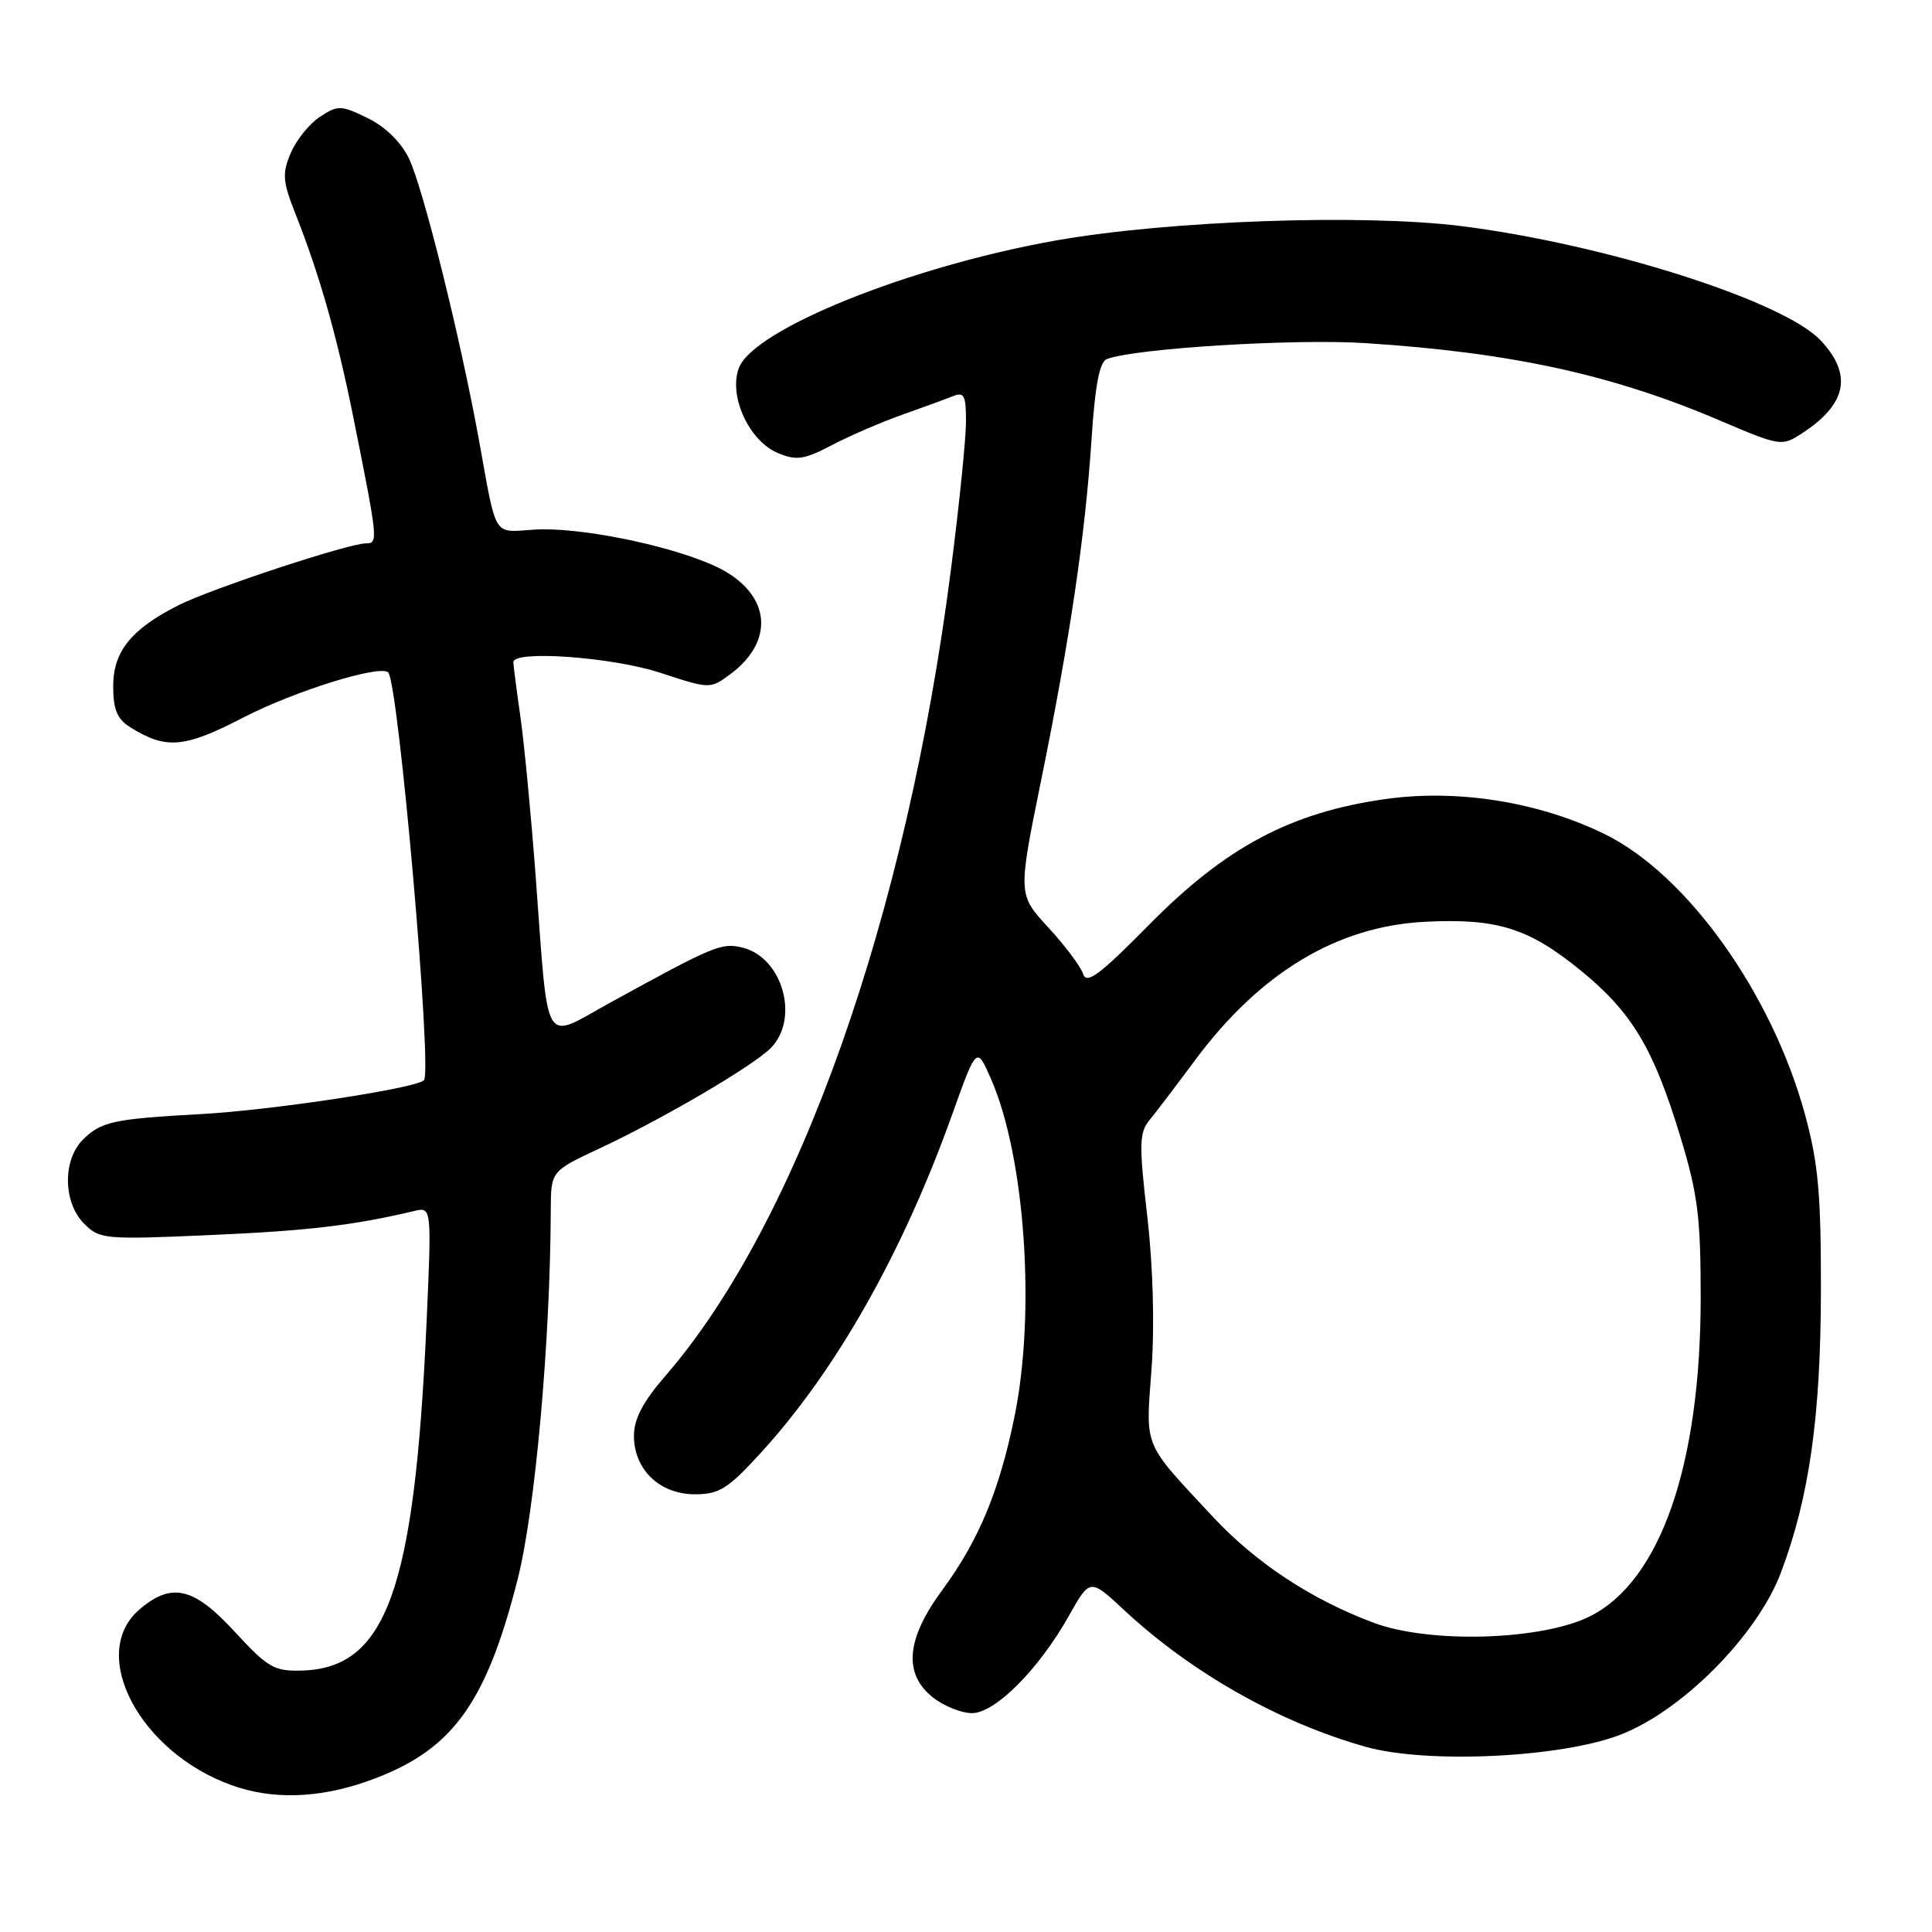 <?xml version="1.0" encoding="UTF-8" standalone="no"?>
<!DOCTYPE svg PUBLIC "-//W3C//DTD SVG 1.1//EN" "http://www.w3.org/Graphics/SVG/1.1/DTD/svg11.dtd" >
<svg xmlns="http://www.w3.org/2000/svg" xmlns:xlink="http://www.w3.org/1999/xlink" version="1.1" viewBox="0 0 256 256">
 <g >
 <path fill="currentColor"
d=" M 48.63 236.04 C 59.79 232.12 64.33 226.03 68.59 209.27 C 70.91 200.14 72.92 177.75 72.98 160.34 C 73.00 155.19 73.00 155.19 79.43 152.18 C 87.83 148.25 99.71 141.29 102.11 138.89 C 105.98 135.02 103.73 126.90 98.41 125.57 C 95.63 124.87 94.64 125.28 80.81 132.88 C 71.79 137.84 72.72 139.44 70.97 116.00 C 70.37 108.03 69.47 98.58 68.96 95.00 C 68.45 91.42 68.03 88.16 68.02 87.75 C 67.98 86.11 81.15 87.06 87.53 89.16 C 94.10 91.31 94.10 91.31 96.80 89.31 C 103.02 84.67 101.98 78.20 94.46 74.88 C 88.23 72.12 76.46 69.79 70.74 70.18 C 65.29 70.55 65.83 71.42 63.50 58.50 C 61.03 44.86 56.08 24.93 54.19 21.00 C 53.14 18.83 51.07 16.80 48.72 15.65 C 45.17 13.92 44.79 13.91 42.39 15.48 C 40.99 16.40 39.25 18.56 38.52 20.29 C 37.36 23.04 37.45 24.05 39.20 28.47 C 42.35 36.42 44.70 44.70 46.86 55.50 C 50.09 71.62 50.13 72.00 48.49 72.00 C 46.18 72.00 27.91 78.03 23.62 80.21 C 17.37 83.38 15.00 86.33 15.00 90.93 C 15.00 94.02 15.52 95.28 17.25 96.36 C 22.01 99.33 24.40 99.13 32.21 95.09 C 38.99 91.58 50.37 88.04 51.44 89.10 C 52.80 90.46 57.32 142.05 56.17 143.14 C 55.02 144.23 35.96 147.12 26.50 147.63 C 15.03 148.26 13.38 148.62 10.97 151.03 C 8.28 153.72 8.36 159.36 11.15 162.15 C 13.21 164.21 13.85 164.27 27.90 163.65 C 40.88 163.08 46.83 162.37 54.86 160.47 C 57.21 159.91 57.21 159.91 56.50 175.70 C 54.90 210.76 51.17 221.07 39.95 221.36 C 36.33 221.46 35.46 220.95 31.12 216.23 C 25.66 210.29 22.73 209.61 18.46 213.28 C 11.63 219.16 18.51 232.21 30.75 236.57 C 36.10 238.48 42.19 238.30 48.63 236.04 Z  M 214.50 229.94 C 222.74 226.87 232.82 216.75 235.98 208.38 C 239.73 198.46 241.26 187.71 241.28 171.00 C 241.30 158.25 240.93 154.12 239.18 147.70 C 234.79 131.61 223.54 115.86 212.60 110.51 C 203.90 106.25 193.12 104.53 183.57 105.88 C 171.07 107.64 162.43 112.23 152.34 122.46 C 145.71 129.18 143.97 130.48 143.52 129.06 C 143.21 128.08 141.14 125.32 138.92 122.91 C 134.88 118.53 134.88 118.53 137.93 103.52 C 141.77 84.65 143.80 70.94 144.64 58.12 C 145.10 51.05 145.70 47.95 146.66 47.58 C 150.36 46.16 171.57 44.85 181.00 45.47 C 200.25 46.72 213.59 49.63 227.77 55.67 C 235.91 59.14 236.09 59.17 238.77 57.42 C 244.72 53.55 245.51 49.64 241.25 45.11 C 236.33 39.87 212.67 32.35 193.64 29.96 C 180.55 28.32 154.90 29.23 140.00 31.85 C 120.66 35.26 99.86 43.61 97.91 48.75 C 96.50 52.45 99.25 58.45 103.10 60.04 C 105.55 61.06 106.57 60.90 110.23 58.98 C 112.58 57.75 116.75 55.95 119.50 54.97 C 122.25 54.00 125.29 52.89 126.25 52.50 C 127.75 51.89 128.00 52.38 128.00 55.85 C 128.00 58.09 127.10 66.97 125.99 75.58 C 120.10 121.49 105.72 162.06 88.17 182.31 C 85.19 185.74 84.00 188.02 84.00 190.25 C 84.00 194.72 87.41 198.00 92.07 198.00 C 95.31 198.00 96.45 197.28 100.81 192.51 C 110.79 181.60 119.62 165.98 126.16 147.70 C 129.41 138.61 129.41 138.61 131.32 142.98 C 135.84 153.33 137.26 173.96 134.41 187.79 C 132.39 197.64 129.66 204.17 124.84 210.71 C 120.06 217.20 119.67 221.80 123.63 224.93 C 125.08 226.07 127.40 227.00 128.79 227.00 C 131.87 227.00 137.65 221.19 141.63 214.11 C 144.43 209.13 144.43 209.13 148.97 213.36 C 157.87 221.65 169.58 228.28 181.00 231.47 C 189.03 233.72 206.51 232.92 214.50 229.94 Z  M 182.06 215.04 C 173.79 211.96 166.39 207.09 160.67 200.94 C 151.36 190.94 151.81 192.01 152.58 181.44 C 153.00 175.68 152.79 167.83 152.02 161.17 C 150.91 151.57 150.95 150.07 152.33 148.40 C 153.19 147.35 155.89 143.80 158.34 140.50 C 166.96 128.88 177.18 122.73 188.83 122.14 C 198.36 121.66 202.55 122.97 209.41 128.56 C 216.22 134.10 219.07 138.85 222.62 150.50 C 224.98 158.26 225.35 161.23 225.35 172.00 C 225.34 194.04 220.04 209.38 210.80 214.11 C 204.48 217.35 189.58 217.83 182.06 215.04 Z "/>
</g>
</svg>